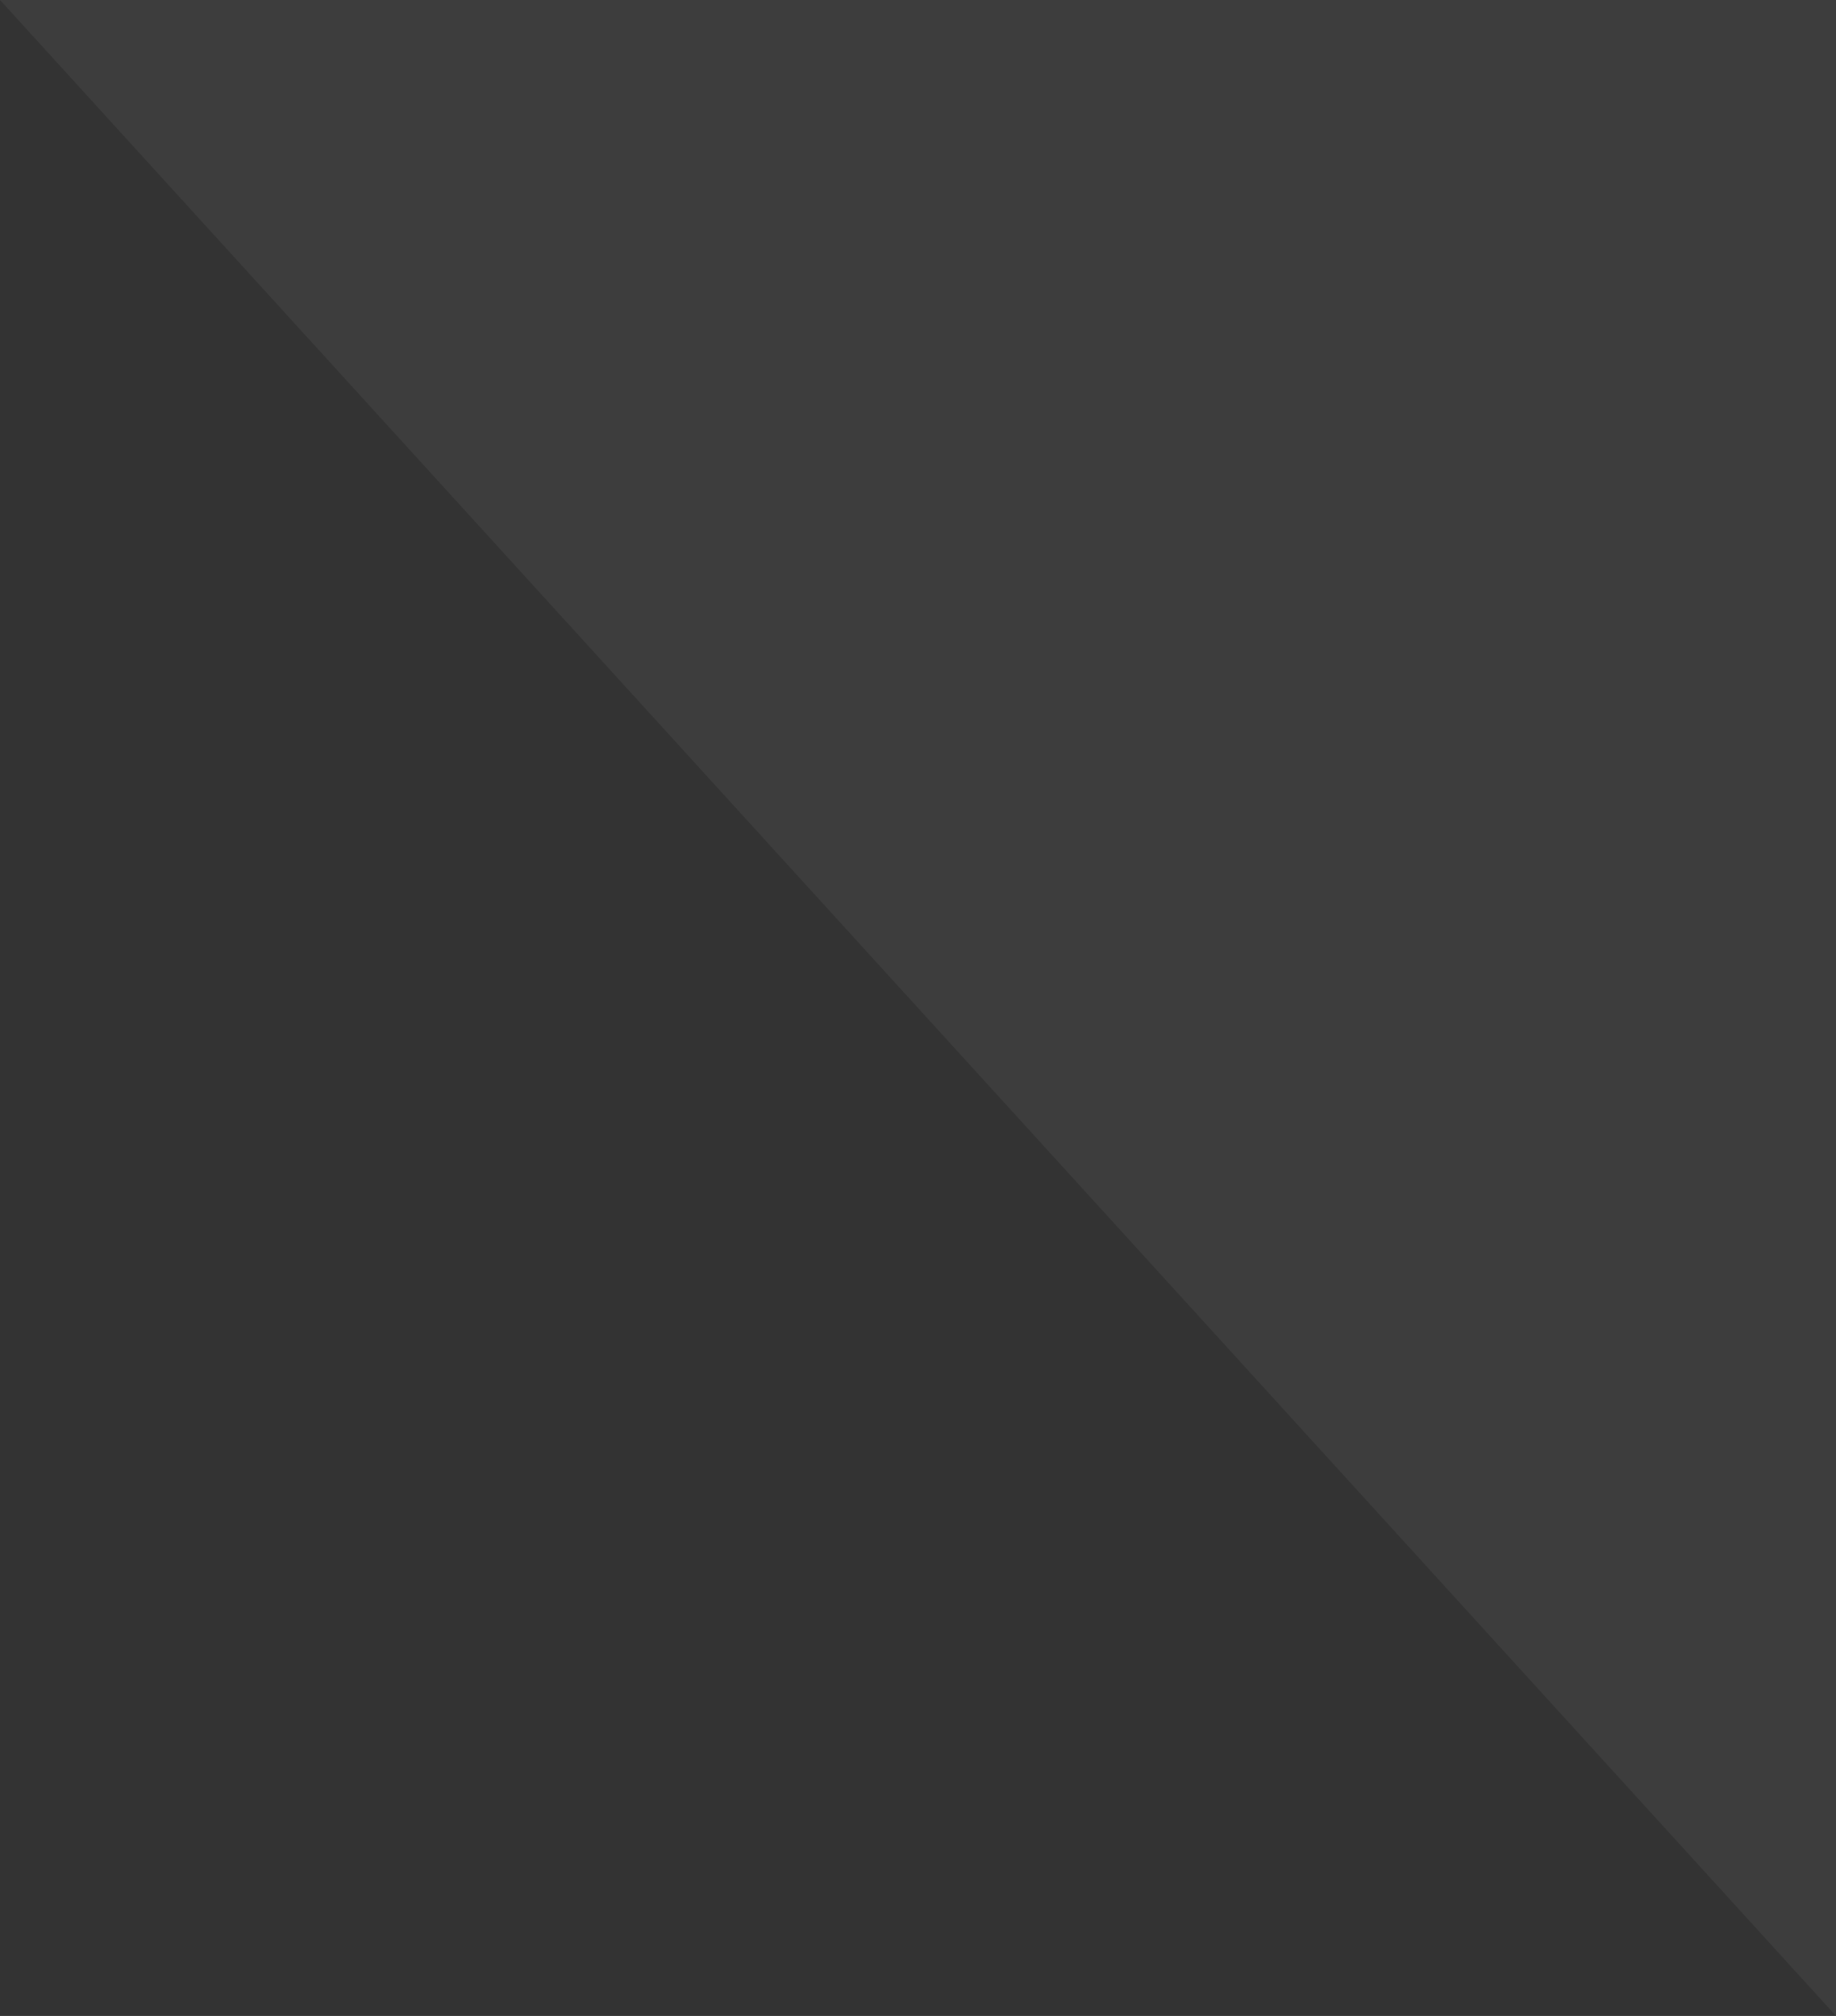<svg width="41" height="45" viewBox="0 0 41 45" fill="none" xmlns="http://www.w3.org/2000/svg">
<rect x="0" y="0" width="41" height="45" fill="#333333" stroke="none"/>
<path d="M41 45L0 0H40.999L41 45Z" fill="white" fill-opacity="0.05"/>
</svg>
